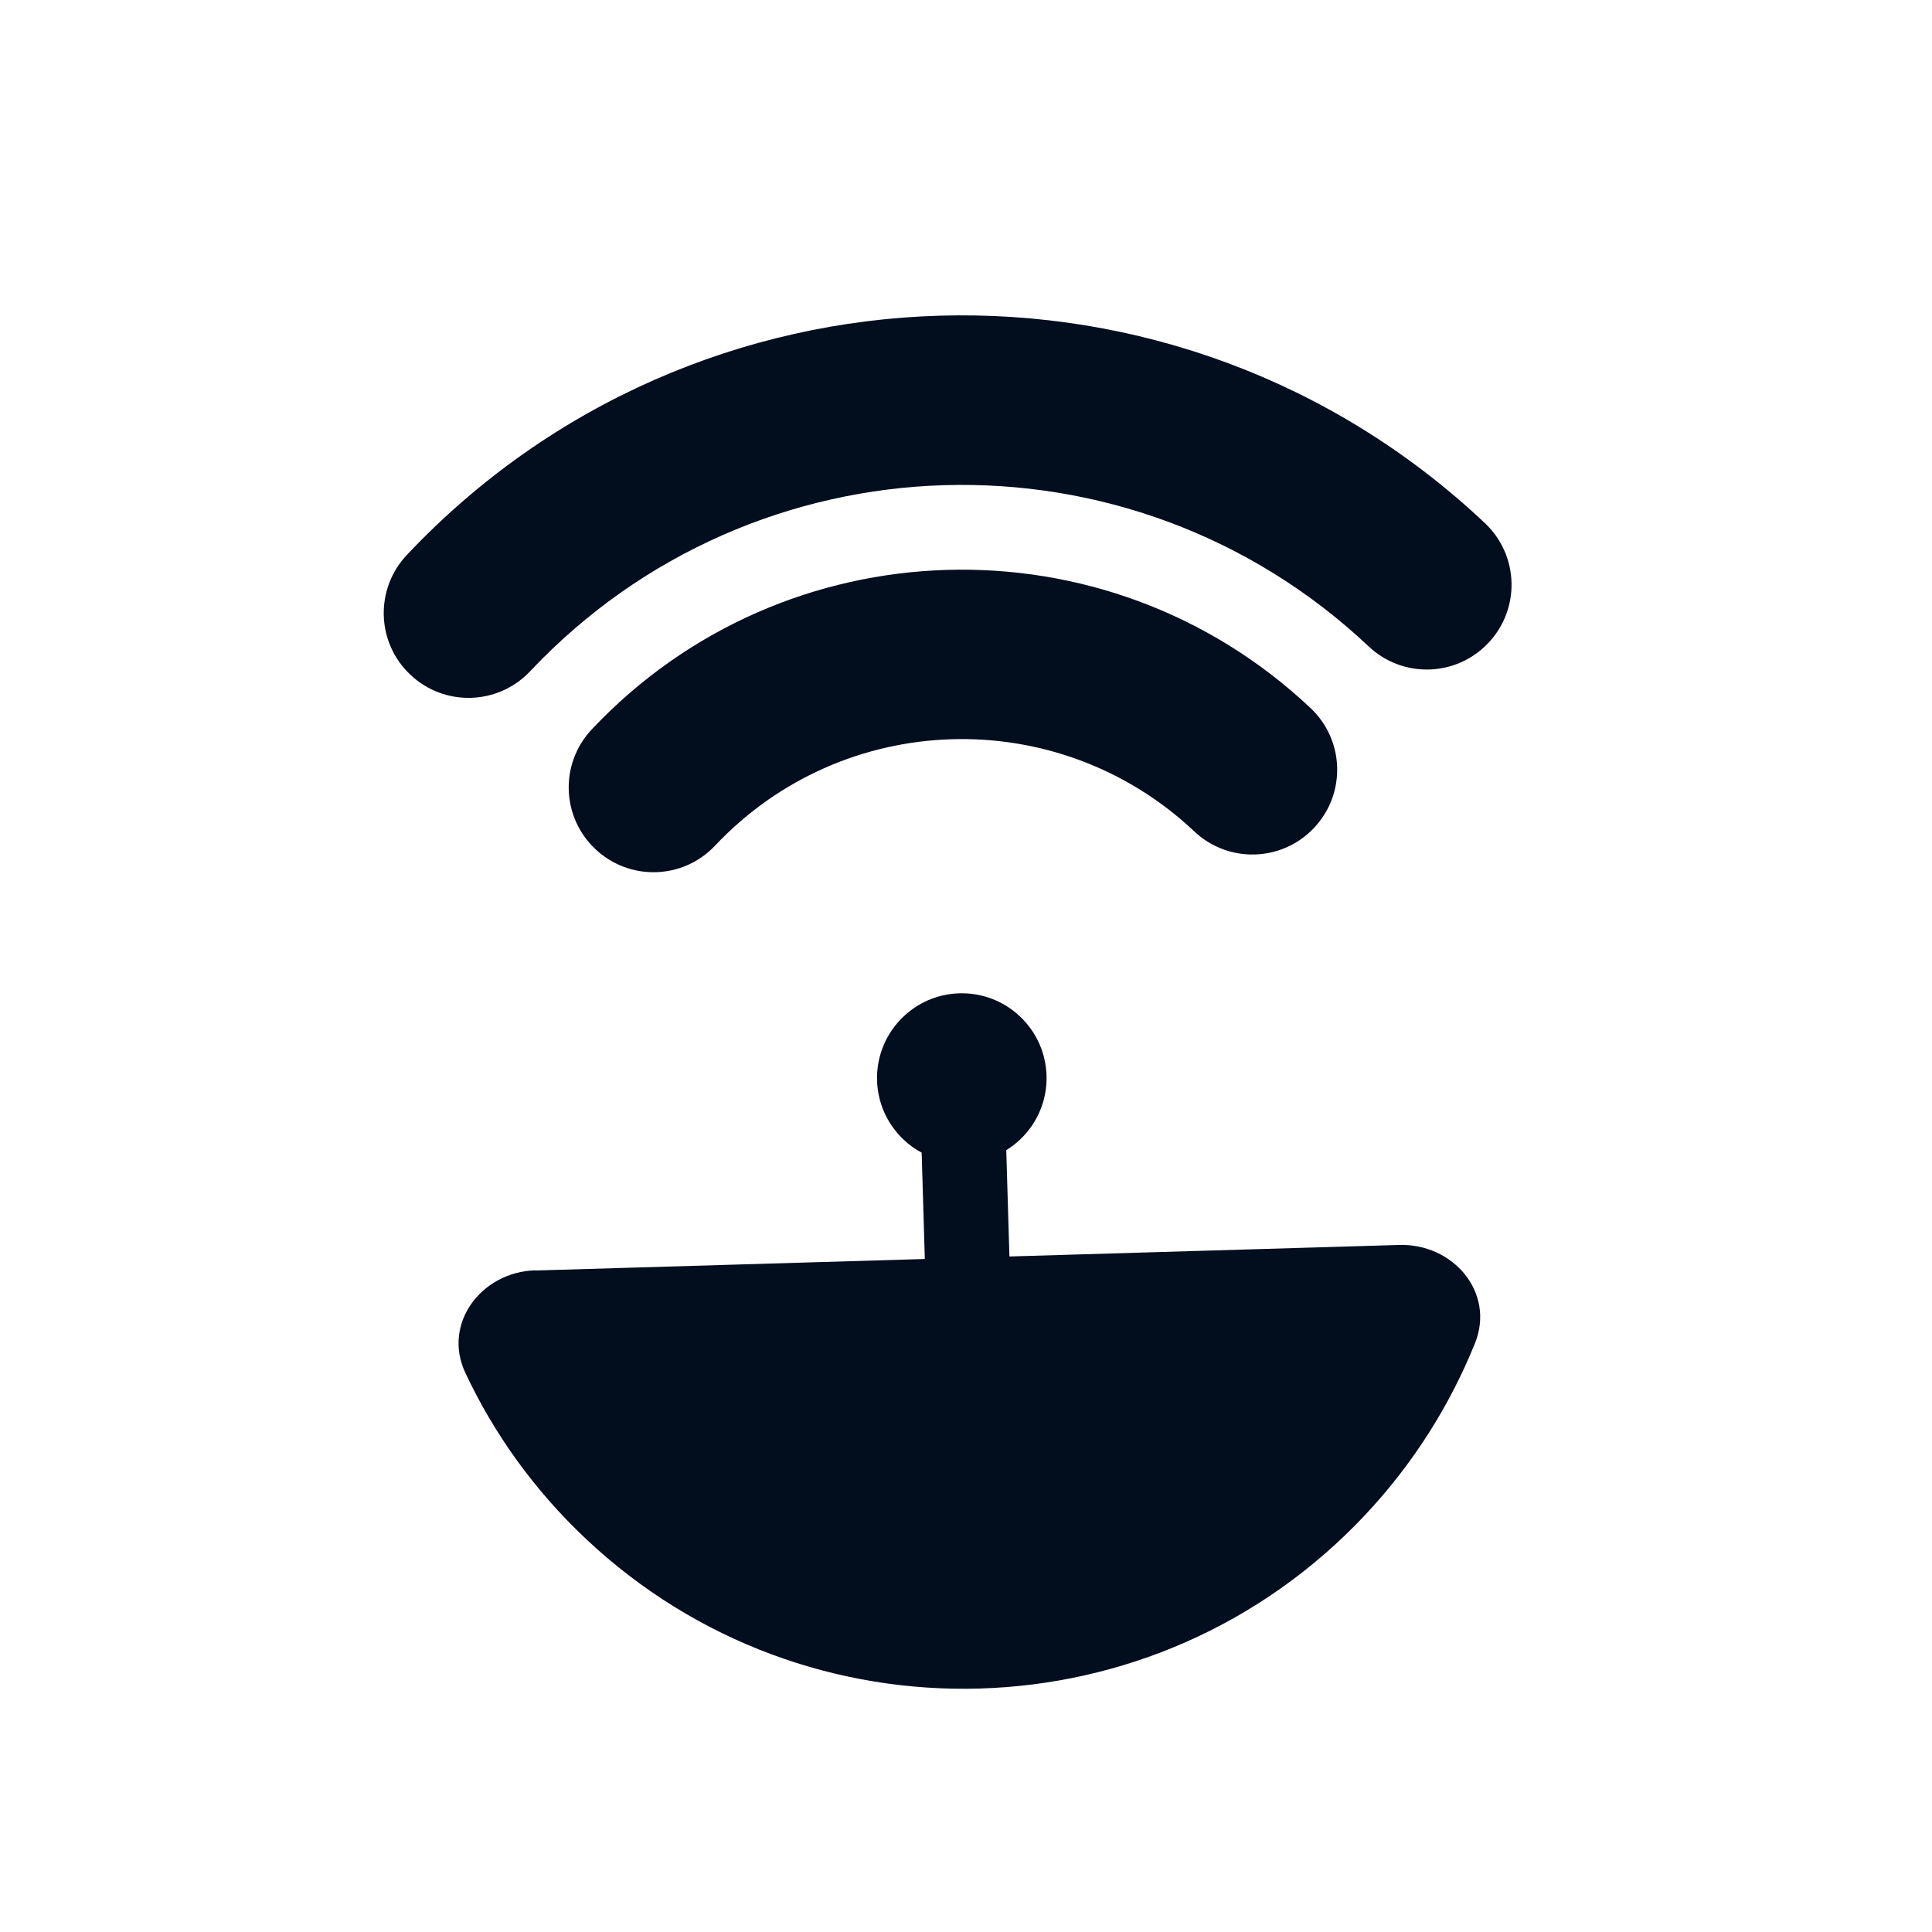 <svg width="57" height="57" viewBox="0 0 57 57" fill="none" xmlns="http://www.w3.org/2000/svg">
<g clip-path="url(#clip0_990_80)">
<path d="M12.108 19.907C11.101 18.959 11.055 17.379 12.003 16.373C20.529 7.328 34.764 6.907 43.809 15.433C44.815 16.381 44.862 17.96 43.913 18.967C42.965 19.973 41.386 20.02 40.38 19.071C33.347 12.443 22.27 12.77 15.642 19.803C14.693 20.809 13.114 20.856 12.108 19.907ZM15.789 37.484L27.285 37.144L27.192 34.007C27.007 33.908 26.826 33.781 26.662 33.625C25.655 32.677 25.608 31.097 26.557 30.091C27.505 29.085 29.085 29.038 30.091 29.987C31.097 30.935 31.144 32.514 30.195 33.521C30.04 33.685 29.873 33.818 29.688 33.934L29.781 37.07L41.277 36.73C42.879 36.683 44.115 38.138 43.518 39.626C42.777 41.461 41.695 43.19 40.254 44.719C34.096 51.251 23.815 51.555 17.283 45.398C15.753 43.956 14.571 42.295 13.728 40.501C13.05 39.057 14.193 37.525 15.794 37.478L15.789 37.484ZM17.461 21.517C23.141 15.491 32.639 15.21 38.665 20.89C39.671 21.839 39.718 23.418 38.769 24.424C37.821 25.431 36.242 25.477 35.235 24.529C31.216 20.74 24.888 20.927 21.099 24.947C20.151 25.953 18.572 26 17.565 25.051C16.559 24.103 16.512 22.524 17.461 21.517Z" fill="#020d1e"/>
</g>
<defs>
<clipPath id="clip0_990_80">
<rect width="40" height="40" fill="white" transform="translate(-0 29.108) rotate(-46.694)"/>
</clipPath>
</defs>
</svg>
